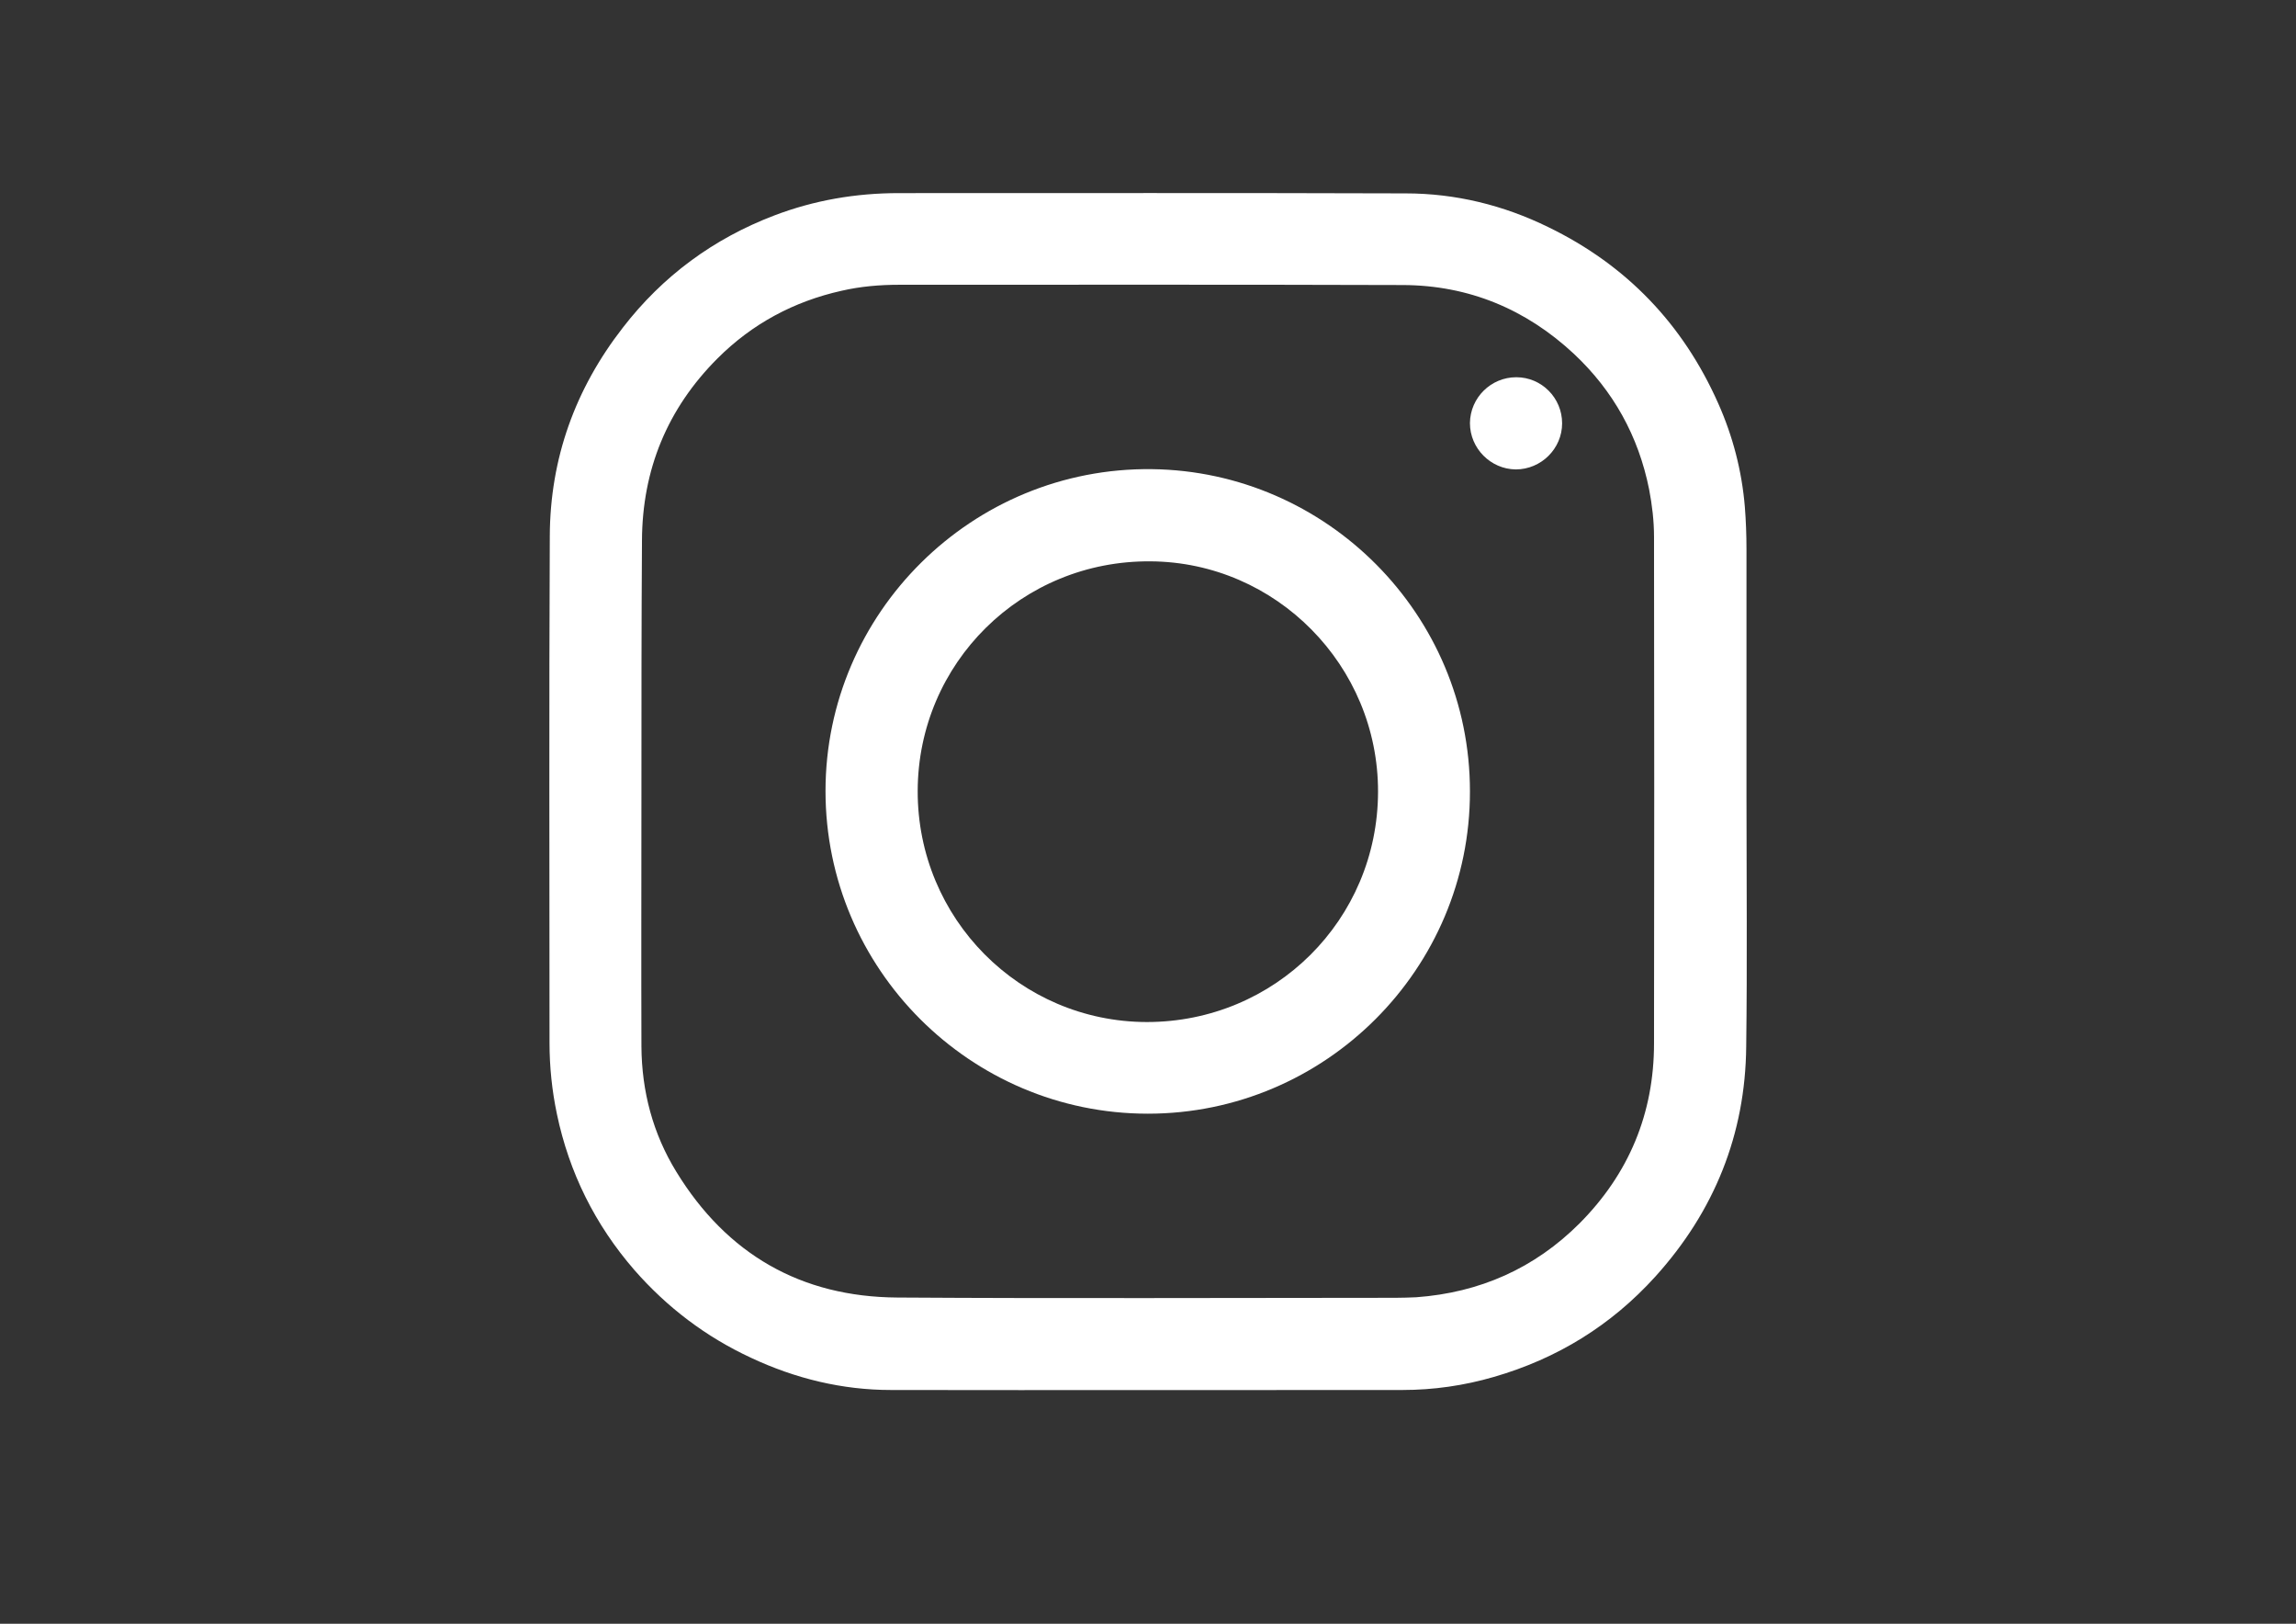<?xml version="1.0" encoding="utf-8"?>
<!-- Generator: Adobe Illustrator 24.3.0, SVG Export Plug-In . SVG Version: 6.00 Build 0)  -->
<svg version="1.1" id="Capa_1" xmlns="http://www.w3.org/2000/svg" xmlns:xlink="http://www.w3.org/1999/xlink" x="0px" y="0px"
	 viewBox="0 0 841.9 595.3" style="enable-background:new 0 0 841.9 595.3;" xml:space="preserve">
<rect x="0" y="0" width="841.9" height="595.3" fill="#333333" stroke="none"/>
<style type="text/css">
	.st0{fill:#FFFFFF;}
</style>
<path class="st0" d="M640.4,292.2c0,30.5,0.3,61-0.1,91.5c-0.3,32.2-11.7,60.4-33.3,84.3c-16.2,17.9-36,30.1-59.2,36.8
	c-11,3.2-22.2,4.8-33.6,4.8c-62.5,0-125,0.1-187.5,0c-17.9,0-35.1-4.2-51.3-11.8c-16.6-7.7-30.8-18.5-42.8-32.2
	c-14.4-16.6-23.9-35.7-28.4-57.2c-1.8-8.6-2.7-17.3-2.7-26.1c0-61.9-0.2-123.8,0.1-185.7c0.1-28.5,9.3-54,26.8-76.5
	c14.6-18.9,33.2-32.6,55.5-41.1c14.7-5.6,29.9-8.2,45.7-8.2c61.9,0,123.9-0.1,185.8,0.1c18.3,0,35.9,4.3,52.4,12.4
	c28.6,13.9,49.3,35.5,62.2,64.5c5.4,12.1,8.7,24.8,9.8,38c0.4,5.1,0.6,10.3,0.6,15.5C640.4,231.5,640.4,261.9,640.4,292.2
	C640.4,292.2,640.4,292.2,640.4,292.2z M235.2,290.1C235.3,290.1,235.3,290.1,235.2,290.1c0,31.2-0.1,62.3,0,93.5
	c0.1,16.5,4.2,32,12.8,46c18.5,30.2,45.7,45.9,81.1,46.1c60.9,0.4,121.8,0.1,182.6,0.1c2.5,0,5.1-0.1,7.6-0.2
	c23.3-1.7,43.4-10.6,59.9-27.1c18.1-18.2,27.3-40.3,27.3-66c0.1-61.9,0.1-123.8,0-185.7c0-5.8-0.7-11.7-1.8-17.4
	c-3.9-19.5-13.1-36.1-27.6-49.7c-17.6-16.4-38.6-25.1-62.6-25.2c-61.6-0.2-123.2-0.1-184.8-0.1c-7.1,0-14.2,0.6-21.1,2.2
	c-17.5,3.9-32.8,12.1-45.5,24.8c-18.4,18.4-27.6,40.8-27.7,66.8C235.2,228.9,235.2,259.5,235.2,290.1z"/>
<path class="st0" d="M420.9,408.3c-65.1,0-118.2-53.1-118.2-118.3c0-65.2,53.7-118.8,119.7-118c64.1,0.8,116.6,53.3,116.6,118.1
	C539.1,355.2,486,408.3,420.9,408.3z M505.3,290.3c0.1-46.3-37.4-84.2-83.4-84.5c-47.3-0.4-85.3,37.3-85.4,84.2
	c-0.1,46.7,37.4,84.6,84,84.7C467.5,374.7,505.2,337.2,505.3,290.3z"/>
<path class="st0" d="M556,138.3c9.3,0,16.8,7.6,16.8,16.9c0,9.3-7.7,16.9-17,16.9c-9.2-0.1-16.8-7.7-16.8-17
	C539.1,145.8,546.7,138.3,556,138.3z"/>
</svg>
